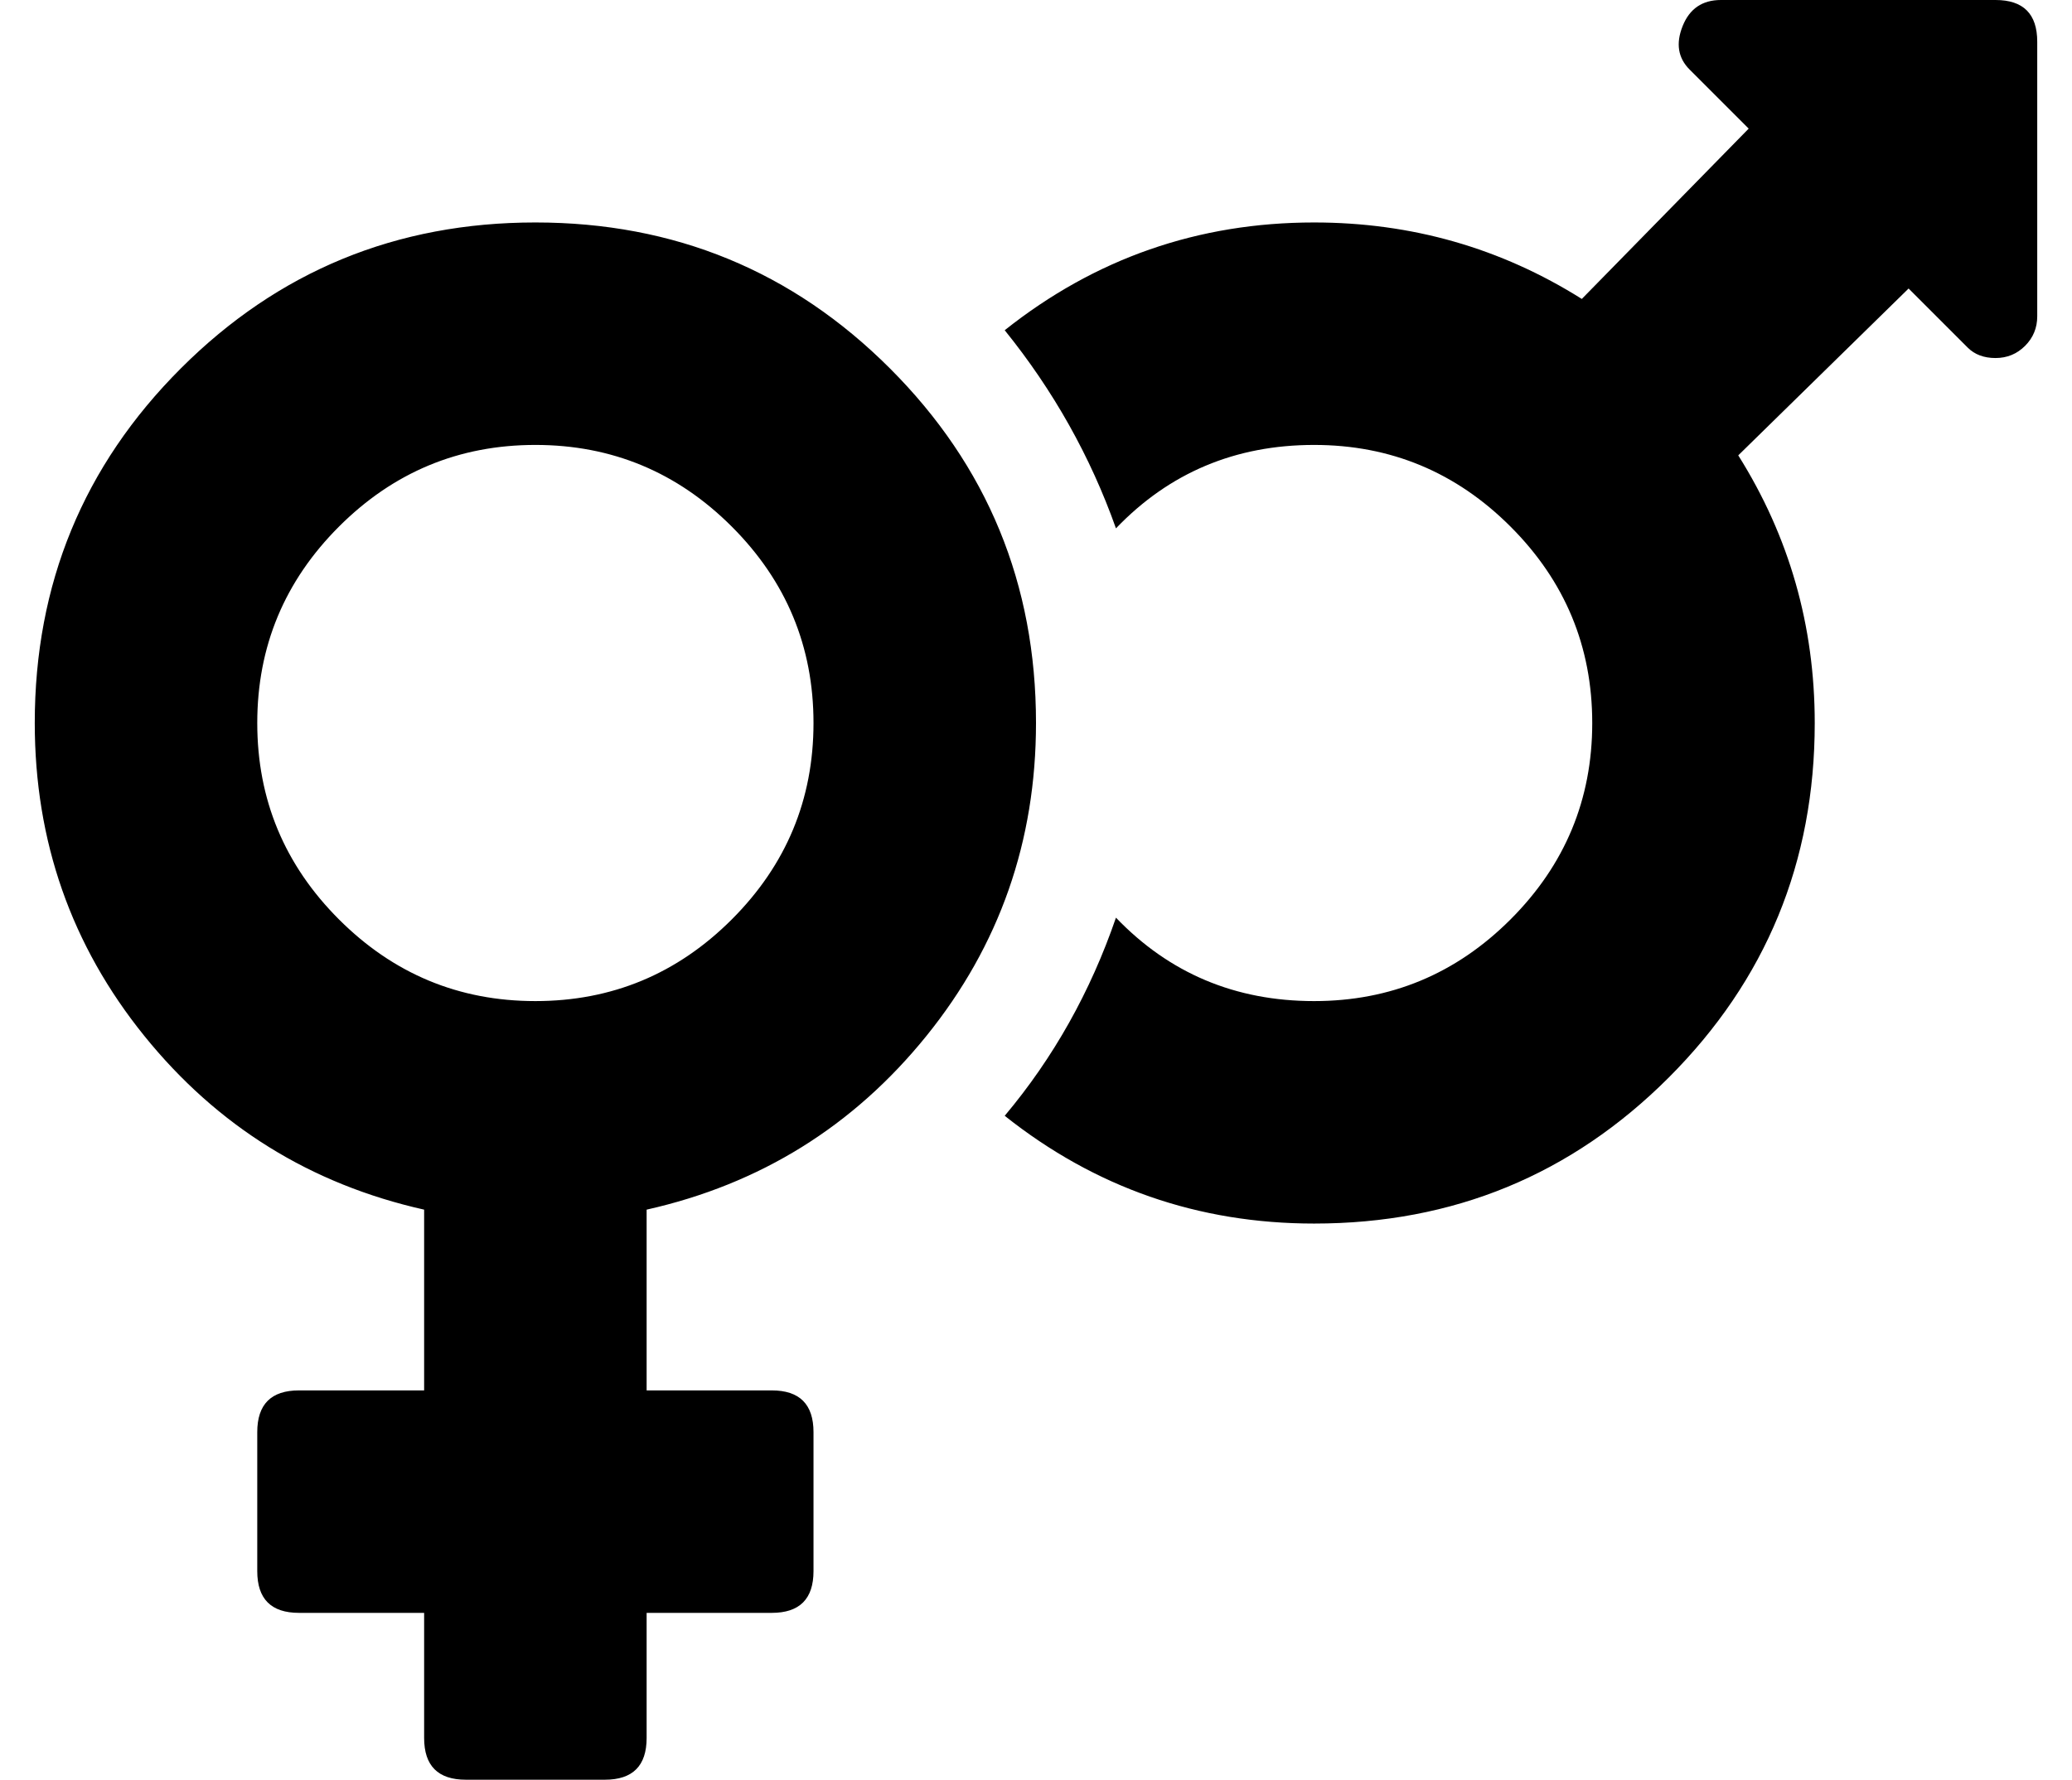 <?xml version="1.0" standalone="no"?>
<!DOCTYPE svg PUBLIC "-//W3C//DTD SVG 1.1//EN" "http://www.w3.org/Graphics/SVG/1.1/DTD/svg11.dtd" >
<svg xmlns="http://www.w3.org/2000/svg" xmlns:xlink="http://www.w3.org/1999/xlink" version="1.1" viewBox="-10 0 596 512">
   <path fill="currentColor"
d="M564 0q12 0 12 12v79q0 5 -3.5 8.5t-8.5 3.5t-8 -3l-17 -17l-49 48q22 35 22 77q0 60 -42 102t-102 42q-50 0 -89 -31q21 -25 32 -57q23 24 57 24q33 0 56.5 -23.5t23.5 -56.5t-23.5 -56.5t-56.5 -23.5q-34 0 -57 24q-11 -31 -32 -57q39 -31 89 -31q42 0 77 22l48 -49
l-17 -17q-5 -5 -2 -12.5t11 -7.5h79zM144 64q60 0 102 42t42 102q0 51 -31.5 90t-80.5 50v52h36q12 0 12 12v40q0 12 -12 12h-36v36q0 12 -12 12h-40q-12 0 -12 -12v-36h-36q-12 0 -12 -12v-40q0 -12 12 -12h36v-52q-49 -11 -80.5 -50t-31.5 -90q0 -60 42 -102t102 -42z
M144 288q33 0 56.5 -23.5t23.5 -56.5t-23.5 -56.5t-56.5 -23.5t-56.5 23.5t-23.5 56.5t23.5 56.5t56.5 23.5z" />
</svg>
